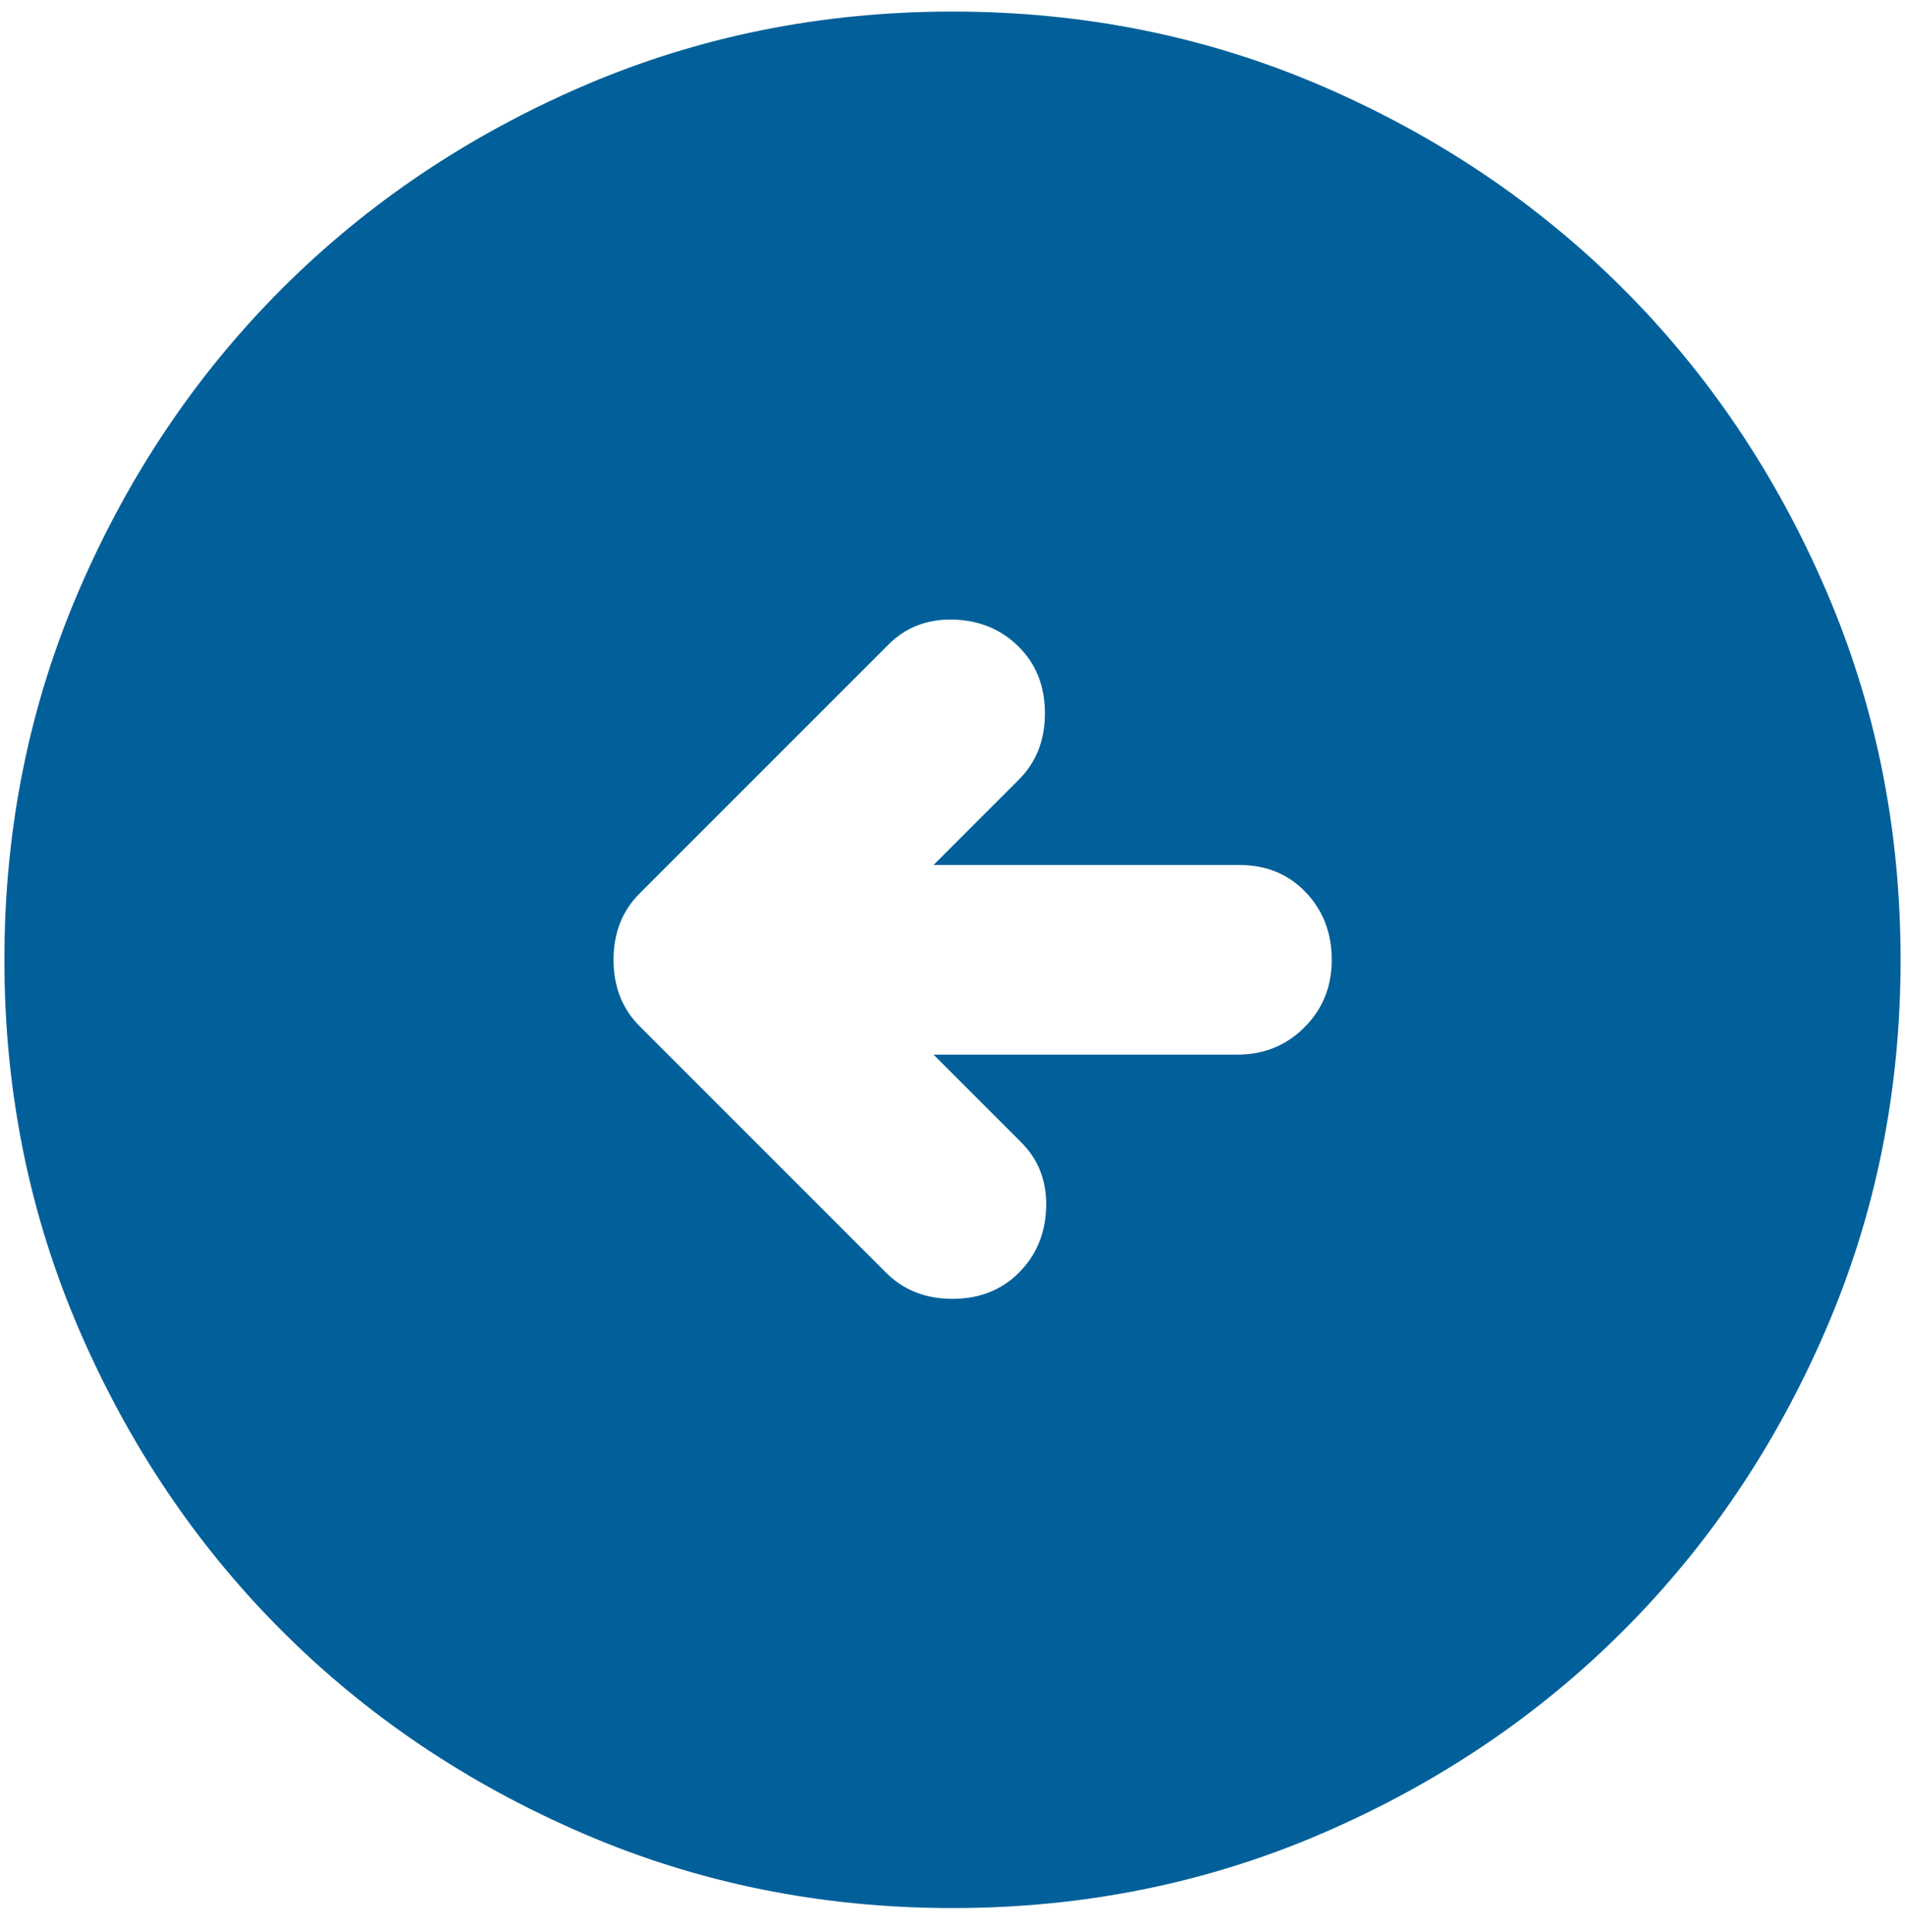 <svg width="72" height="73" viewBox="0 0 72 73" fill="none" xmlns="http://www.w3.org/2000/svg">
<path d="M33.491 48.095L24.175 38.779C23.518 38.122 23.189 37.286 23.189 36.27C23.189 35.255 23.518 34.419 24.175 33.762L33.581 24.356C34.238 23.699 35.059 23.385 36.043 23.413C37.029 23.444 37.851 23.788 38.508 24.445C39.165 25.102 39.493 25.938 39.493 26.954C39.493 27.969 39.165 28.805 38.508 29.462L35.283 32.687H46.839C47.855 32.687 48.691 33.03 49.348 33.715C50.005 34.403 50.333 35.255 50.333 36.27C50.333 37.286 49.989 38.136 49.301 38.822C48.615 39.51 47.765 39.854 46.75 39.854H35.283L38.598 43.168C39.255 43.825 39.569 44.647 39.54 45.634C39.509 46.618 39.165 47.438 38.508 48.095C37.851 48.752 37.015 49.081 36 49.081C34.984 49.081 34.148 48.752 33.491 48.095ZM36 72.104C40.957 72.104 45.615 71.162 49.975 69.28C54.334 67.4 58.127 64.847 61.352 61.622C64.577 58.397 67.129 54.605 69.009 50.245C70.892 45.886 71.833 41.227 71.833 36.27C71.833 31.313 70.892 26.655 69.009 22.295C67.129 17.936 64.577 14.143 61.352 10.918C58.127 7.693 54.334 5.14 49.975 3.257C45.615 1.377 40.957 0.437 36 0.437C31.043 0.437 26.384 1.377 22.025 3.257C17.665 5.14 13.873 7.693 10.648 10.918C7.423 14.143 4.87 17.936 2.99 22.295C1.108 26.655 0.166 31.313 0.166 36.27C0.166 41.227 1.108 45.886 2.99 50.245C4.87 54.605 7.423 58.397 10.648 61.622C13.873 64.847 17.665 67.4 22.025 69.28C26.384 71.162 31.043 72.104 36 72.104Z" fill="#016099"/>
</svg>
